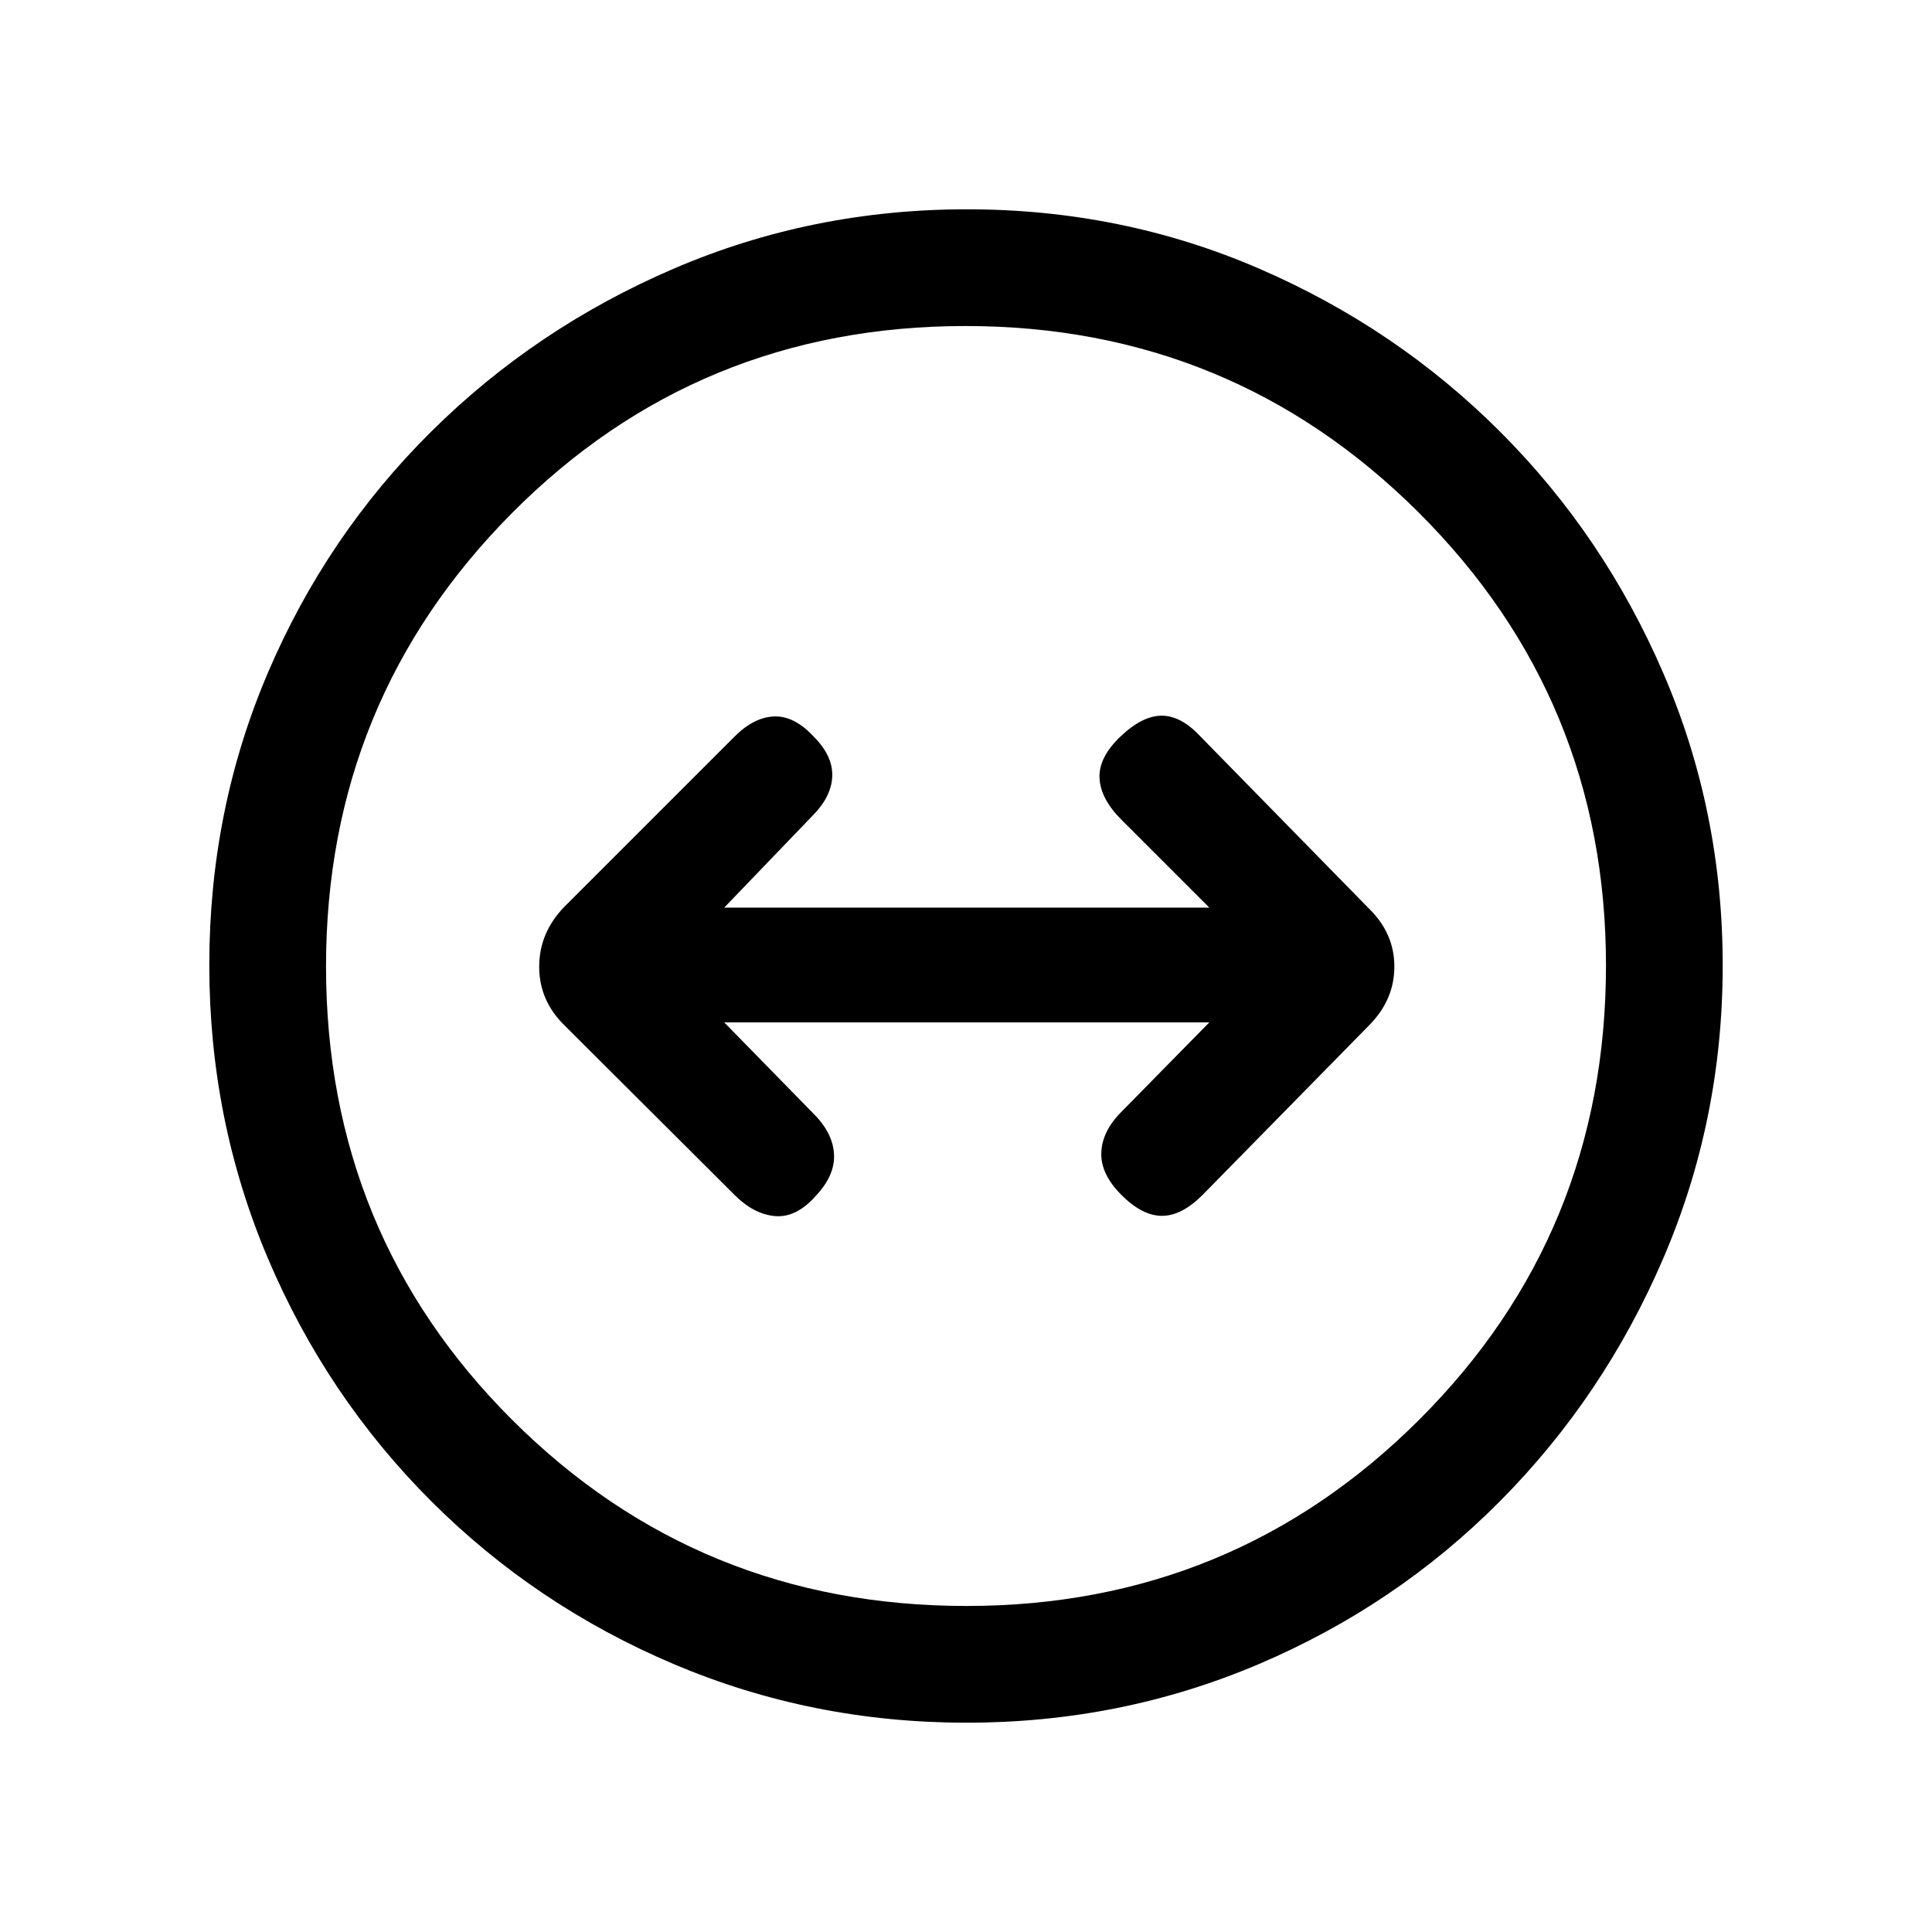 <svg xmlns="http://www.w3.org/2000/svg" height="20" viewBox="0 -960 960 960" width="20"><path d="M480.28-104q-76.82 0-145.5-29.12t-120.61-81.05q-51.93-51.93-81.05-120.57Q104-403.38 104-480.46t29.12-145.26q29.12-68.18 81.05-119.72 51.93-51.55 120.57-81.05Q403.38-856 480.46-856t145.26 29.51q68.18 29.5 119.72 81.05 51.55 51.54 81.05 119.95Q856-557.09 856-480.28q0 76.82-29.51 145.5-29.5 68.68-81.05 120.61-51.54 51.93-119.95 81.05Q557.09-104 480.28-104Zm-.05-58q132.26 0 225.02-92.6Q798-347.2 798-480.23q0-132.26-92.98-225.02Q612.03-798 479.77-798q-133.03 0-225.4 92.98Q162-612.03 162-479.77q0 133.03 92.6 225.4T480.23-162ZM480-480Zm-74.69 114.27q9.61-10.12 9.11-20.65-.5-10.54-10.11-20.16L359.85-452h241.07l-43.69 44.46q-9.61 9.62-10 20.27-.38 10.65 10 21.04 10.39 10.38 20.15 10.38 9.77 0 20.16-10.38l82.75-84.29q12.56-12.65 12.56-29.21 0-16.56-12.7-28.89L596.54-594q-9.62-10.38-19.27-10.38T556.73-594q-10.88 10.38-10.38 20.65.5 10.27 10.88 20.66L600.92-509H359.85l43.69-45.46q9.61-9.62 10-19.77.38-10.15-9.23-19.77-9.62-10.38-19.66-10-10.03.38-19.65 10l-84.52 84.52q-12.56 12.92-12.56 29.84 0 16.93 12.7 29.26L365-366.23q9.62 9.61 20.15 10.5 10.54.88 20.16-10Z"/></svg>